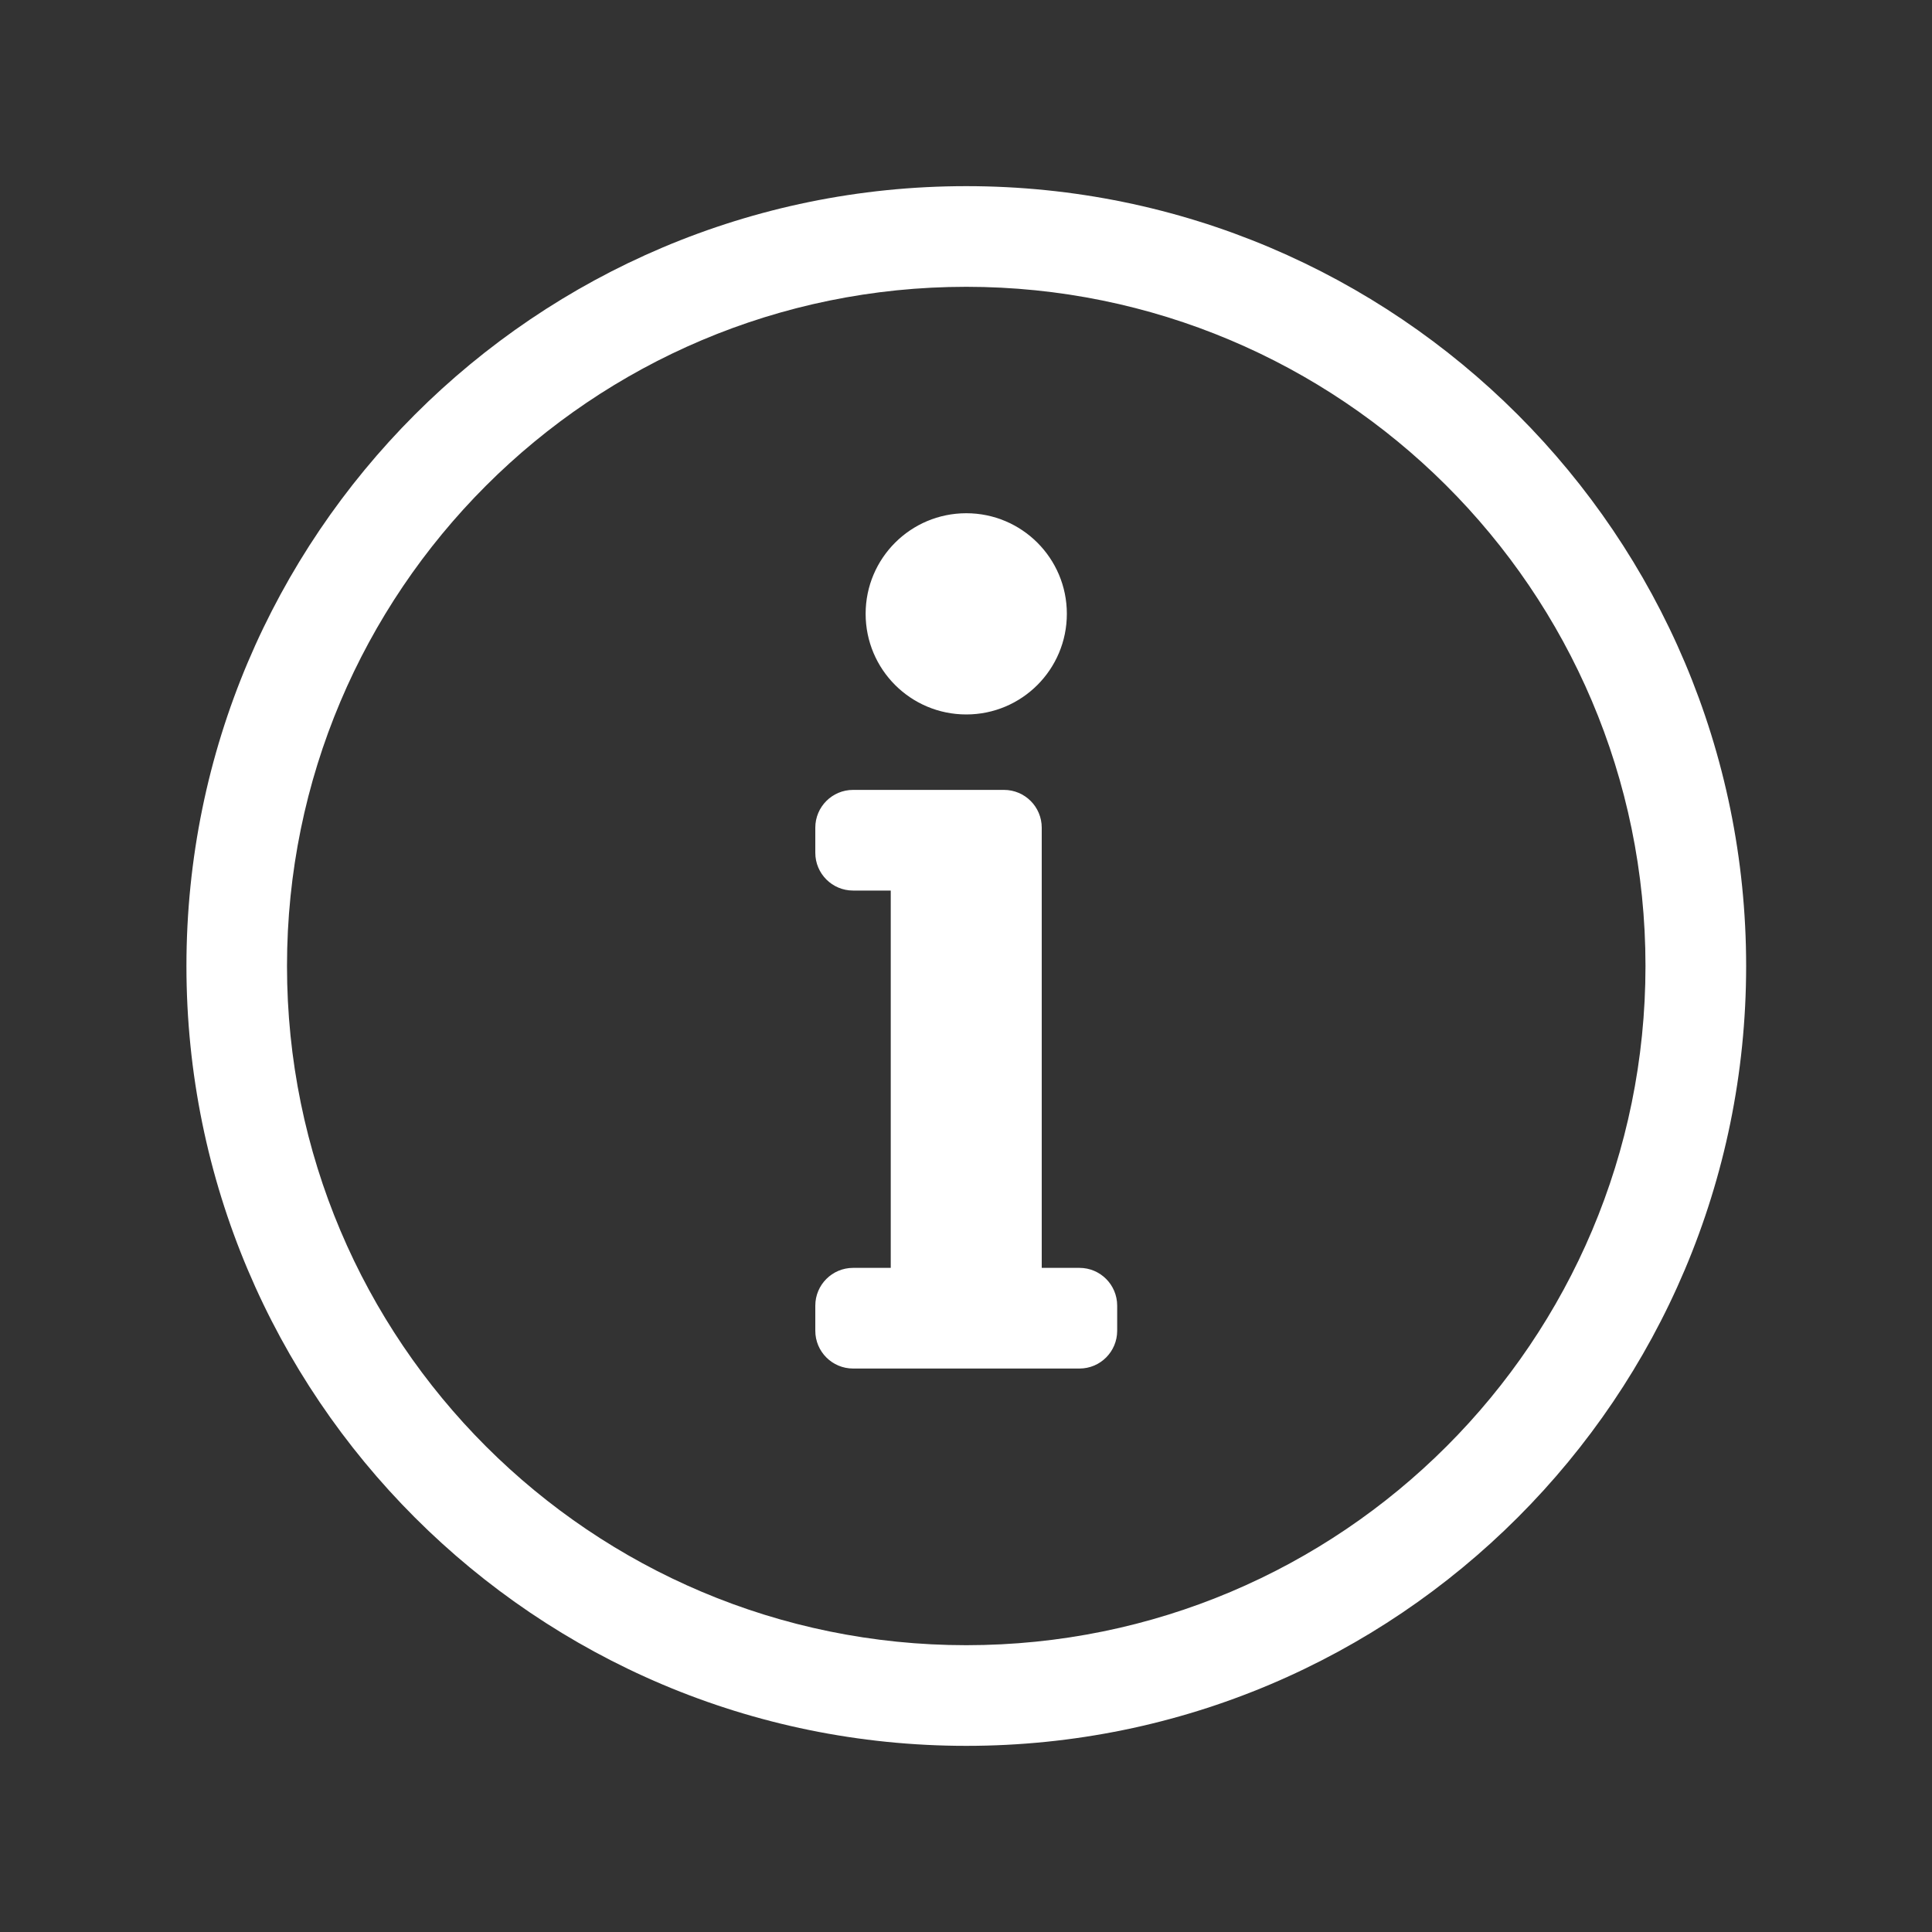 <svg width="20" height="20" viewBox="0 0 20 20" fill="none" xmlns="http://www.w3.org/2000/svg">
<rect x="0" y="0" width="20" height="20" fill="#333333" stroke="none"/>
<g clip-path="url(#clip0)">
<path d="M10.003 2.969C13.864 2.969 17.034 6.096 17.034 10C17.034 13.883 13.889 17.031 10.003 17.031C6.121 17.031 2.971 13.888 2.971 10C2.971 6.12 6.116 2.969 10.003 2.969ZM10.003 1.927C5.544 1.927 1.93 5.543 1.93 10C1.93 14.46 5.544 18.073 10.003 18.073C14.461 18.073 18.076 14.46 18.076 10C18.076 5.543 14.461 1.927 10.003 1.927ZM8.831 13.125H9.221V9.219H8.831C8.615 9.219 8.44 9.044 8.44 8.828V8.568C8.44 8.352 8.615 8.177 8.831 8.177H10.393C10.609 8.177 10.784 8.352 10.784 8.568V13.125H11.175C11.39 13.125 11.565 13.3 11.565 13.516V13.776C11.565 13.992 11.39 14.167 11.175 14.167H8.831C8.615 14.167 8.44 13.992 8.44 13.776V13.516C8.44 13.3 8.615 13.125 8.831 13.125ZM10.003 5.313C9.427 5.313 8.961 5.779 8.961 6.354C8.961 6.93 9.427 7.396 10.003 7.396C10.578 7.396 11.044 6.93 11.044 6.354C11.044 5.779 10.578 5.313 10.003 5.313Z" fill="white"/>
</g>
<defs>
<clipPath id="clip0">
<rect width="16.667" height="16.667" fill="white" transform="translate(1.668 1.667)"/>
</clipPath>
</defs>
</svg>
